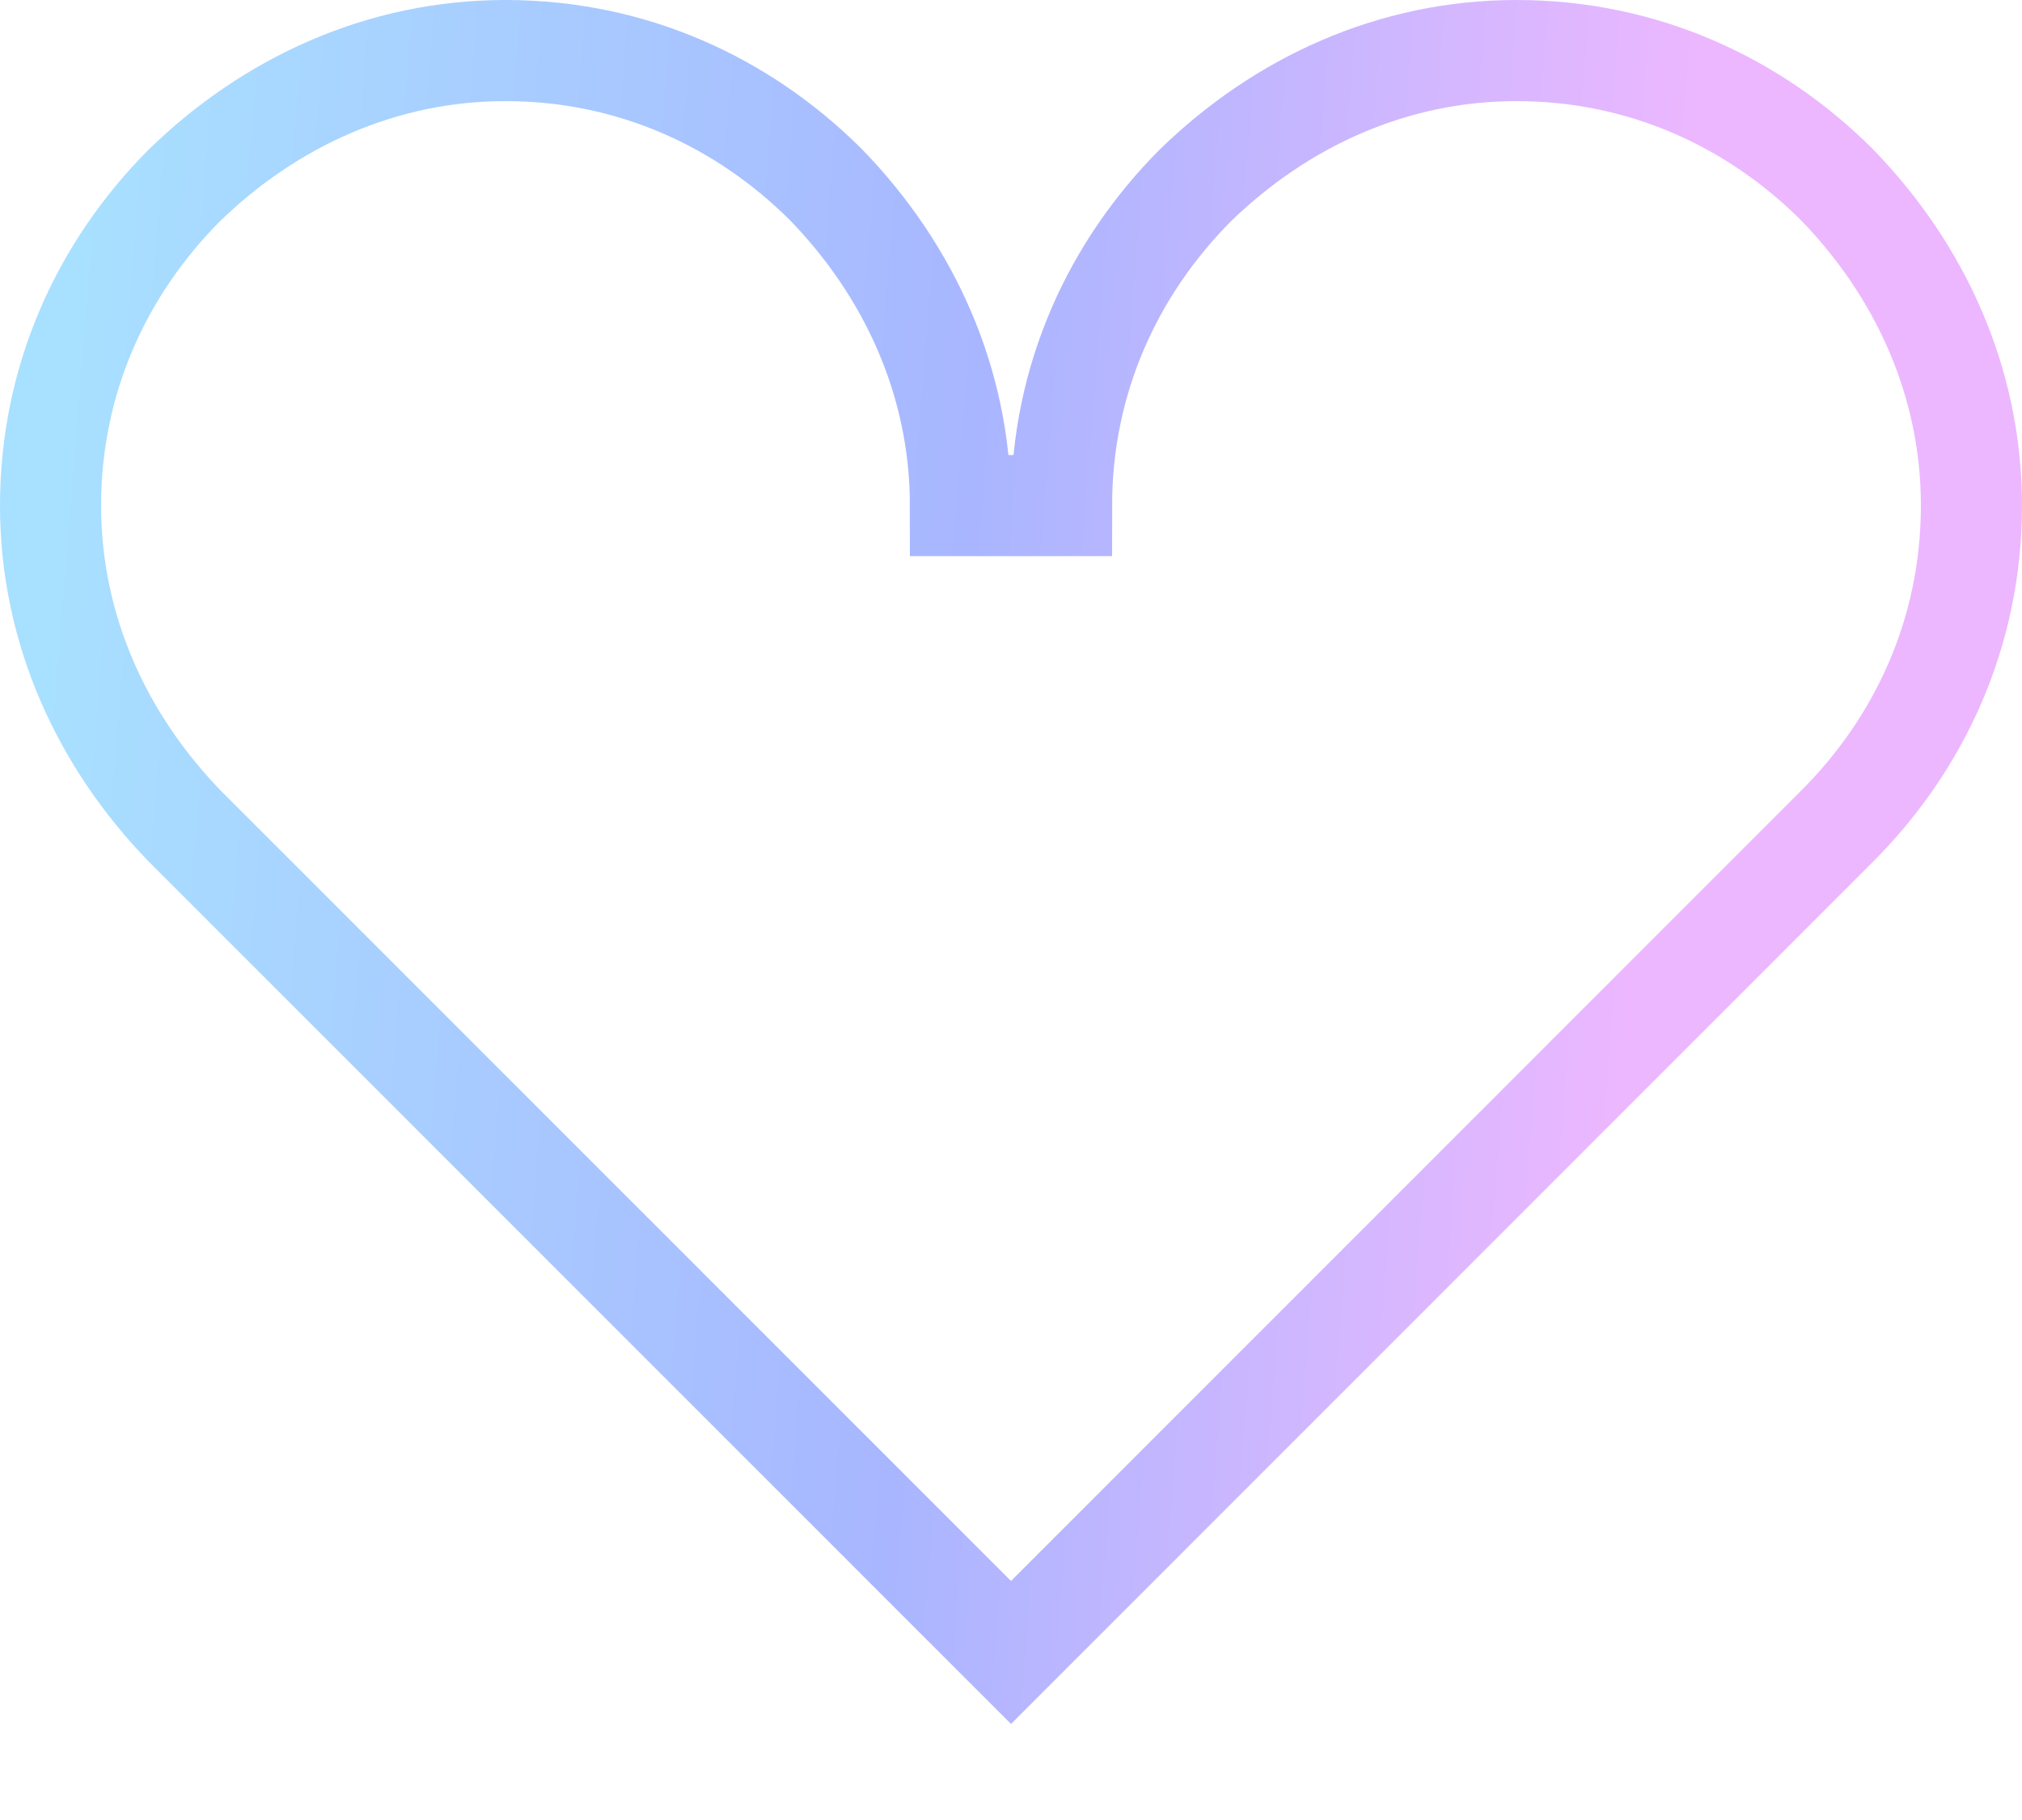 <svg width="20" height="18" viewBox="0 0 20 18" fill="none" xmlns="http://www.w3.org/2000/svg">
<path d="M10 5H10.5C10.5 3.744 11.014 2.645 11.826 1.831C12.669 1.012 13.771 0.5 15 0.5C16.256 0.5 17.355 1.014 18.169 1.826C18.988 2.669 19.5 3.772 19.5 5C19.5 6.257 18.985 7.358 18.171 8.171L10 16.343L1.831 8.174C1.012 7.331 0.5 6.228 0.5 5C0.5 3.744 1.014 2.645 1.826 1.831C2.669 1.012 3.772 0.5 5 0.5C6.256 0.5 7.355 1.014 8.169 1.826C8.988 2.669 9.5 3.772 9.5 5H10Z" stroke="url(#paint0_linear_162_178)"/>
<defs>
<linearGradient id="paint0_linear_162_178" x1="0.764" y1="2.879" x2="16.566" y2="4.133" gradientUnits="userSpaceOnUse">
<stop stop-color="#A8E0FF"/>
<stop offset="0.564" stop-color="#A8B6FF"/>
<stop offset="1" stop-color="#ECB7FF"/>
</linearGradient>
</defs>
</svg>
